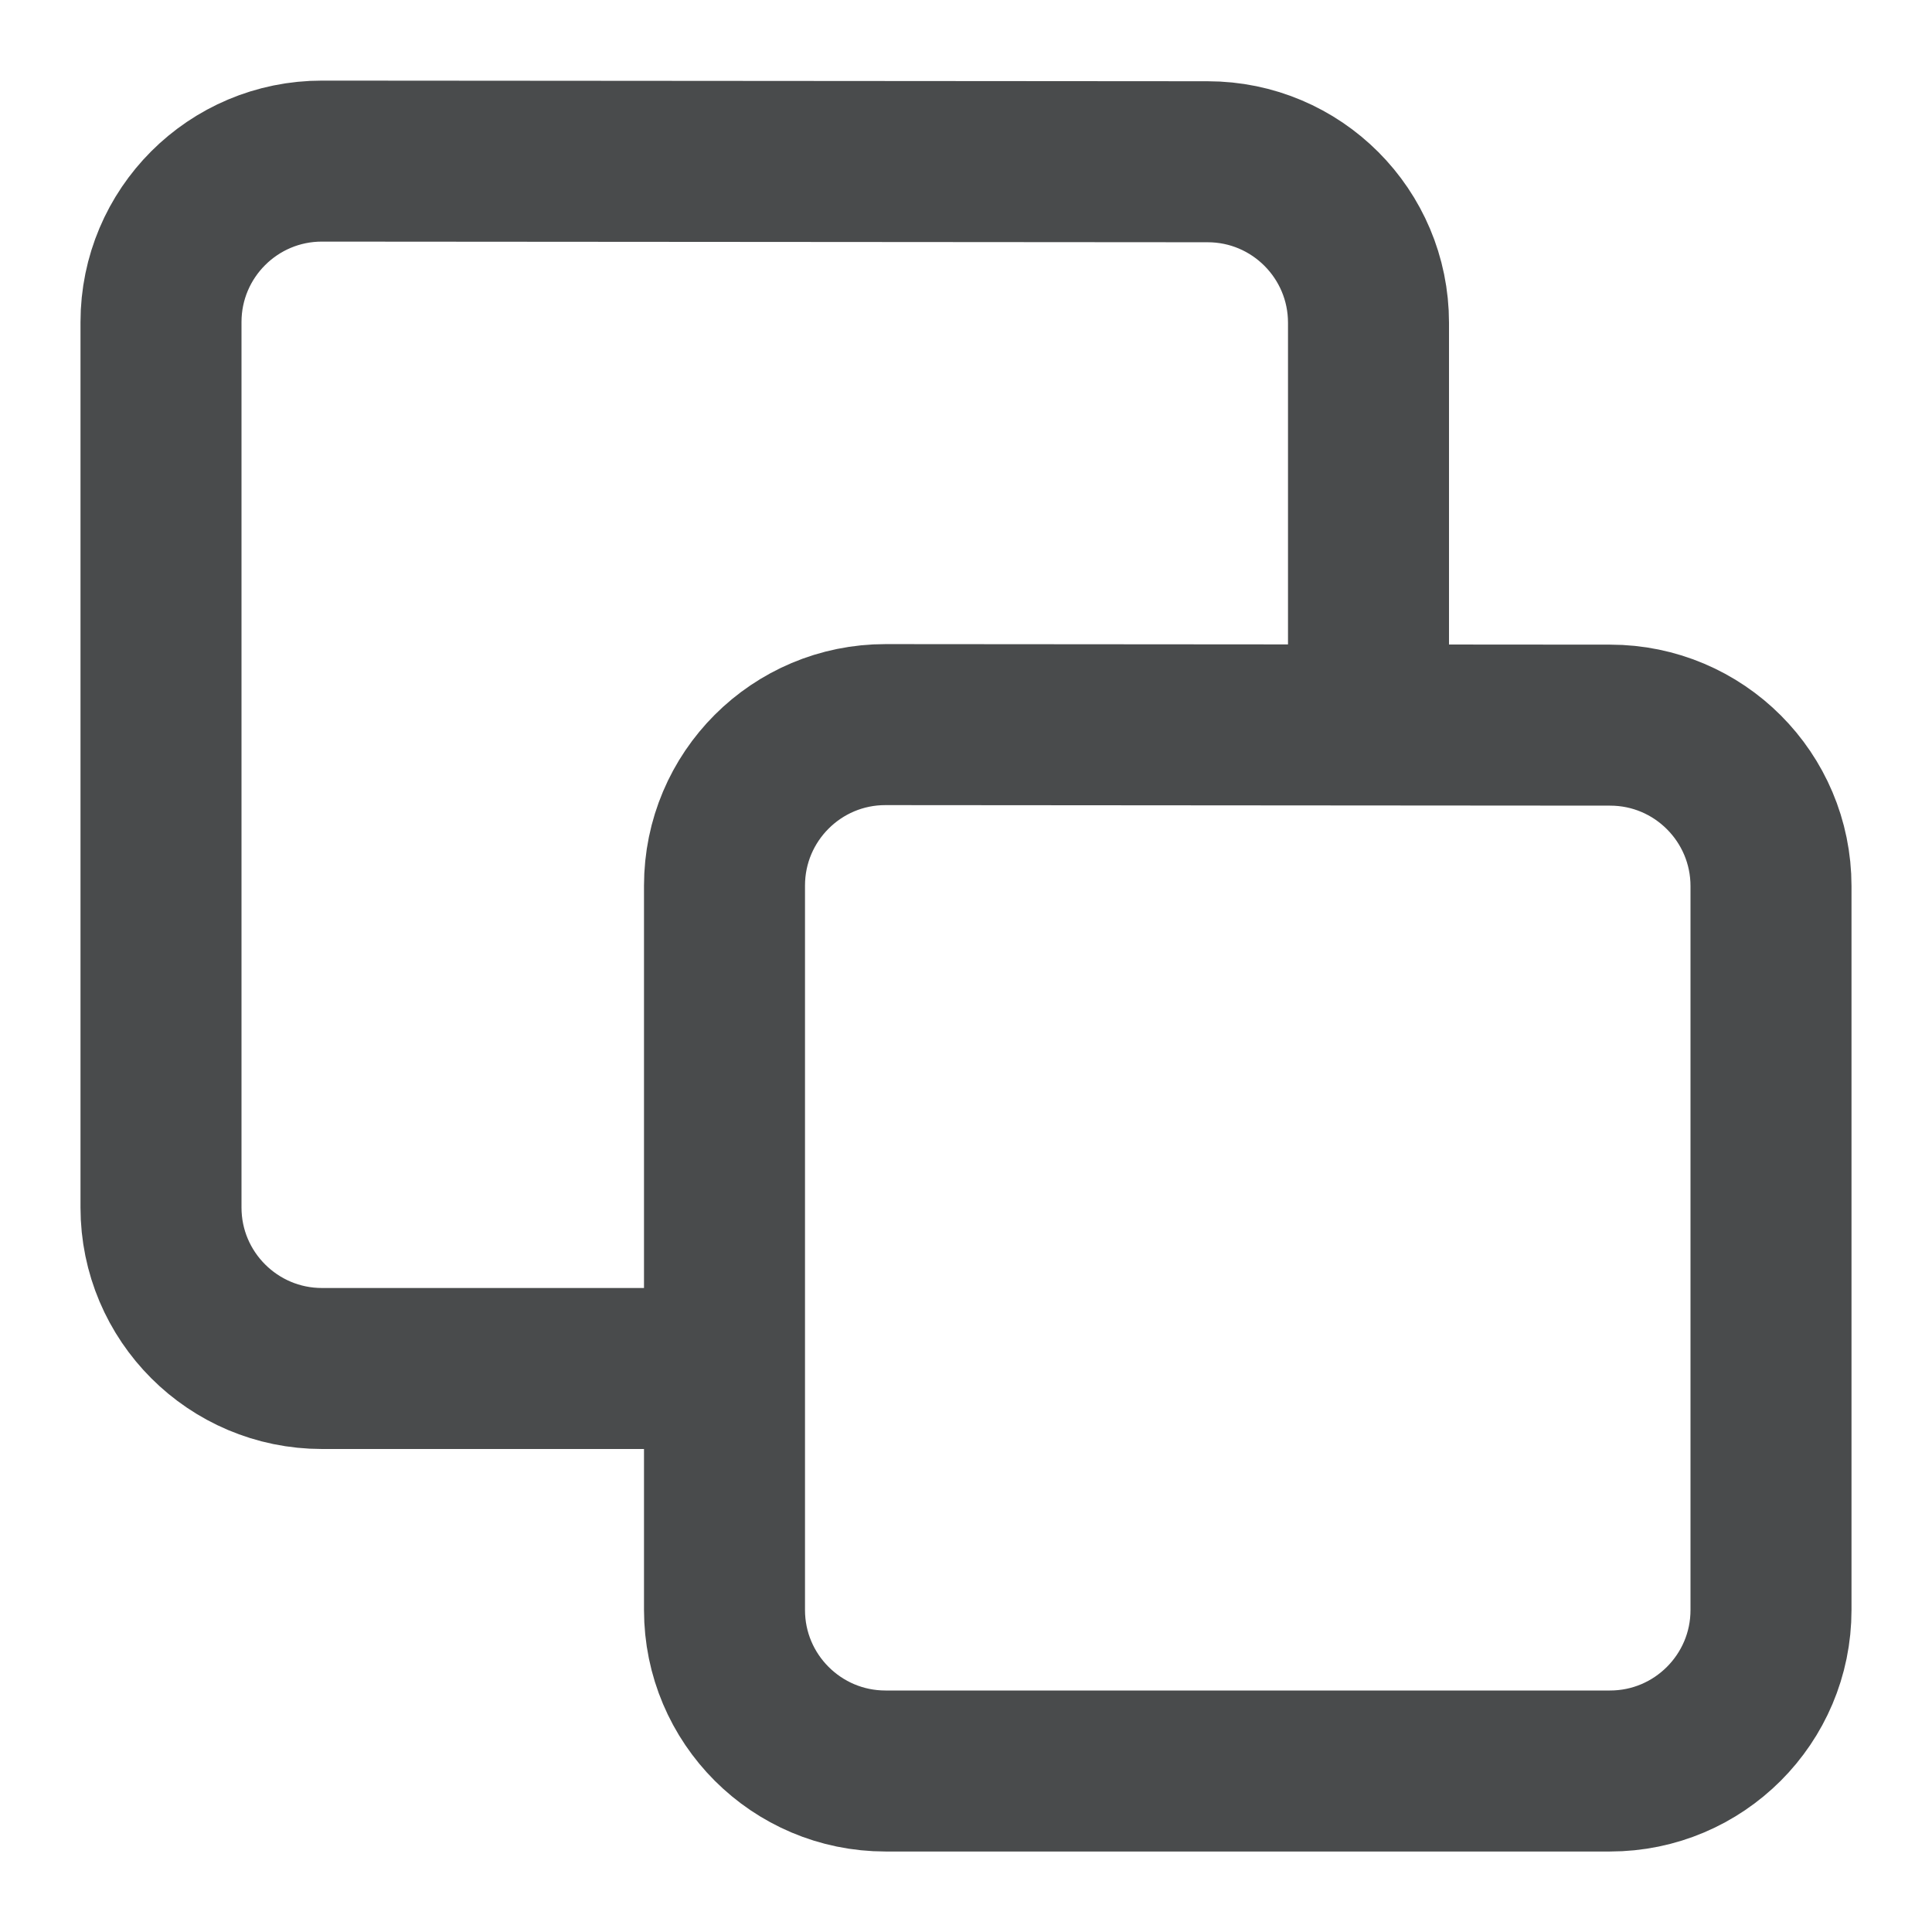 <svg width="18" height="18" viewBox="0 0 18 18" fill="none" xmlns="http://www.w3.org/2000/svg">
<g clip-path="url(#clip0_14050_915)">
<path d="M8.25 16.5C7.422 16.5 6.75 15.828 6.75 15V8.251C6.75 7.422 7.422 6.75 8.251 6.751L15.001 6.756C15.829 6.756 16.5 7.428 16.5 8.256V15C16.5 15.828 15.828 16.5 15 16.5H8.25Z" stroke="#494B4C" stroke-width="1.5" stroke-linecap="round" stroke-linejoin="round"/>
<path d="M12.75 6.321V3.007C12.75 2.179 12.079 1.507 11.251 1.507L3.001 1.501C2.172 1.5 1.5 2.172 1.5 3.001V11.25C1.5 12.078 2.172 12.75 3 12.75H6.321" stroke="#494B4C" stroke-width="1.5" stroke-linejoin="round"/>
</g>
<defs>
<clipPath id="clip0_14050_915">
<rect width="18" height="18" fill="white"/>
</clipPath>
</defs>
</svg>
